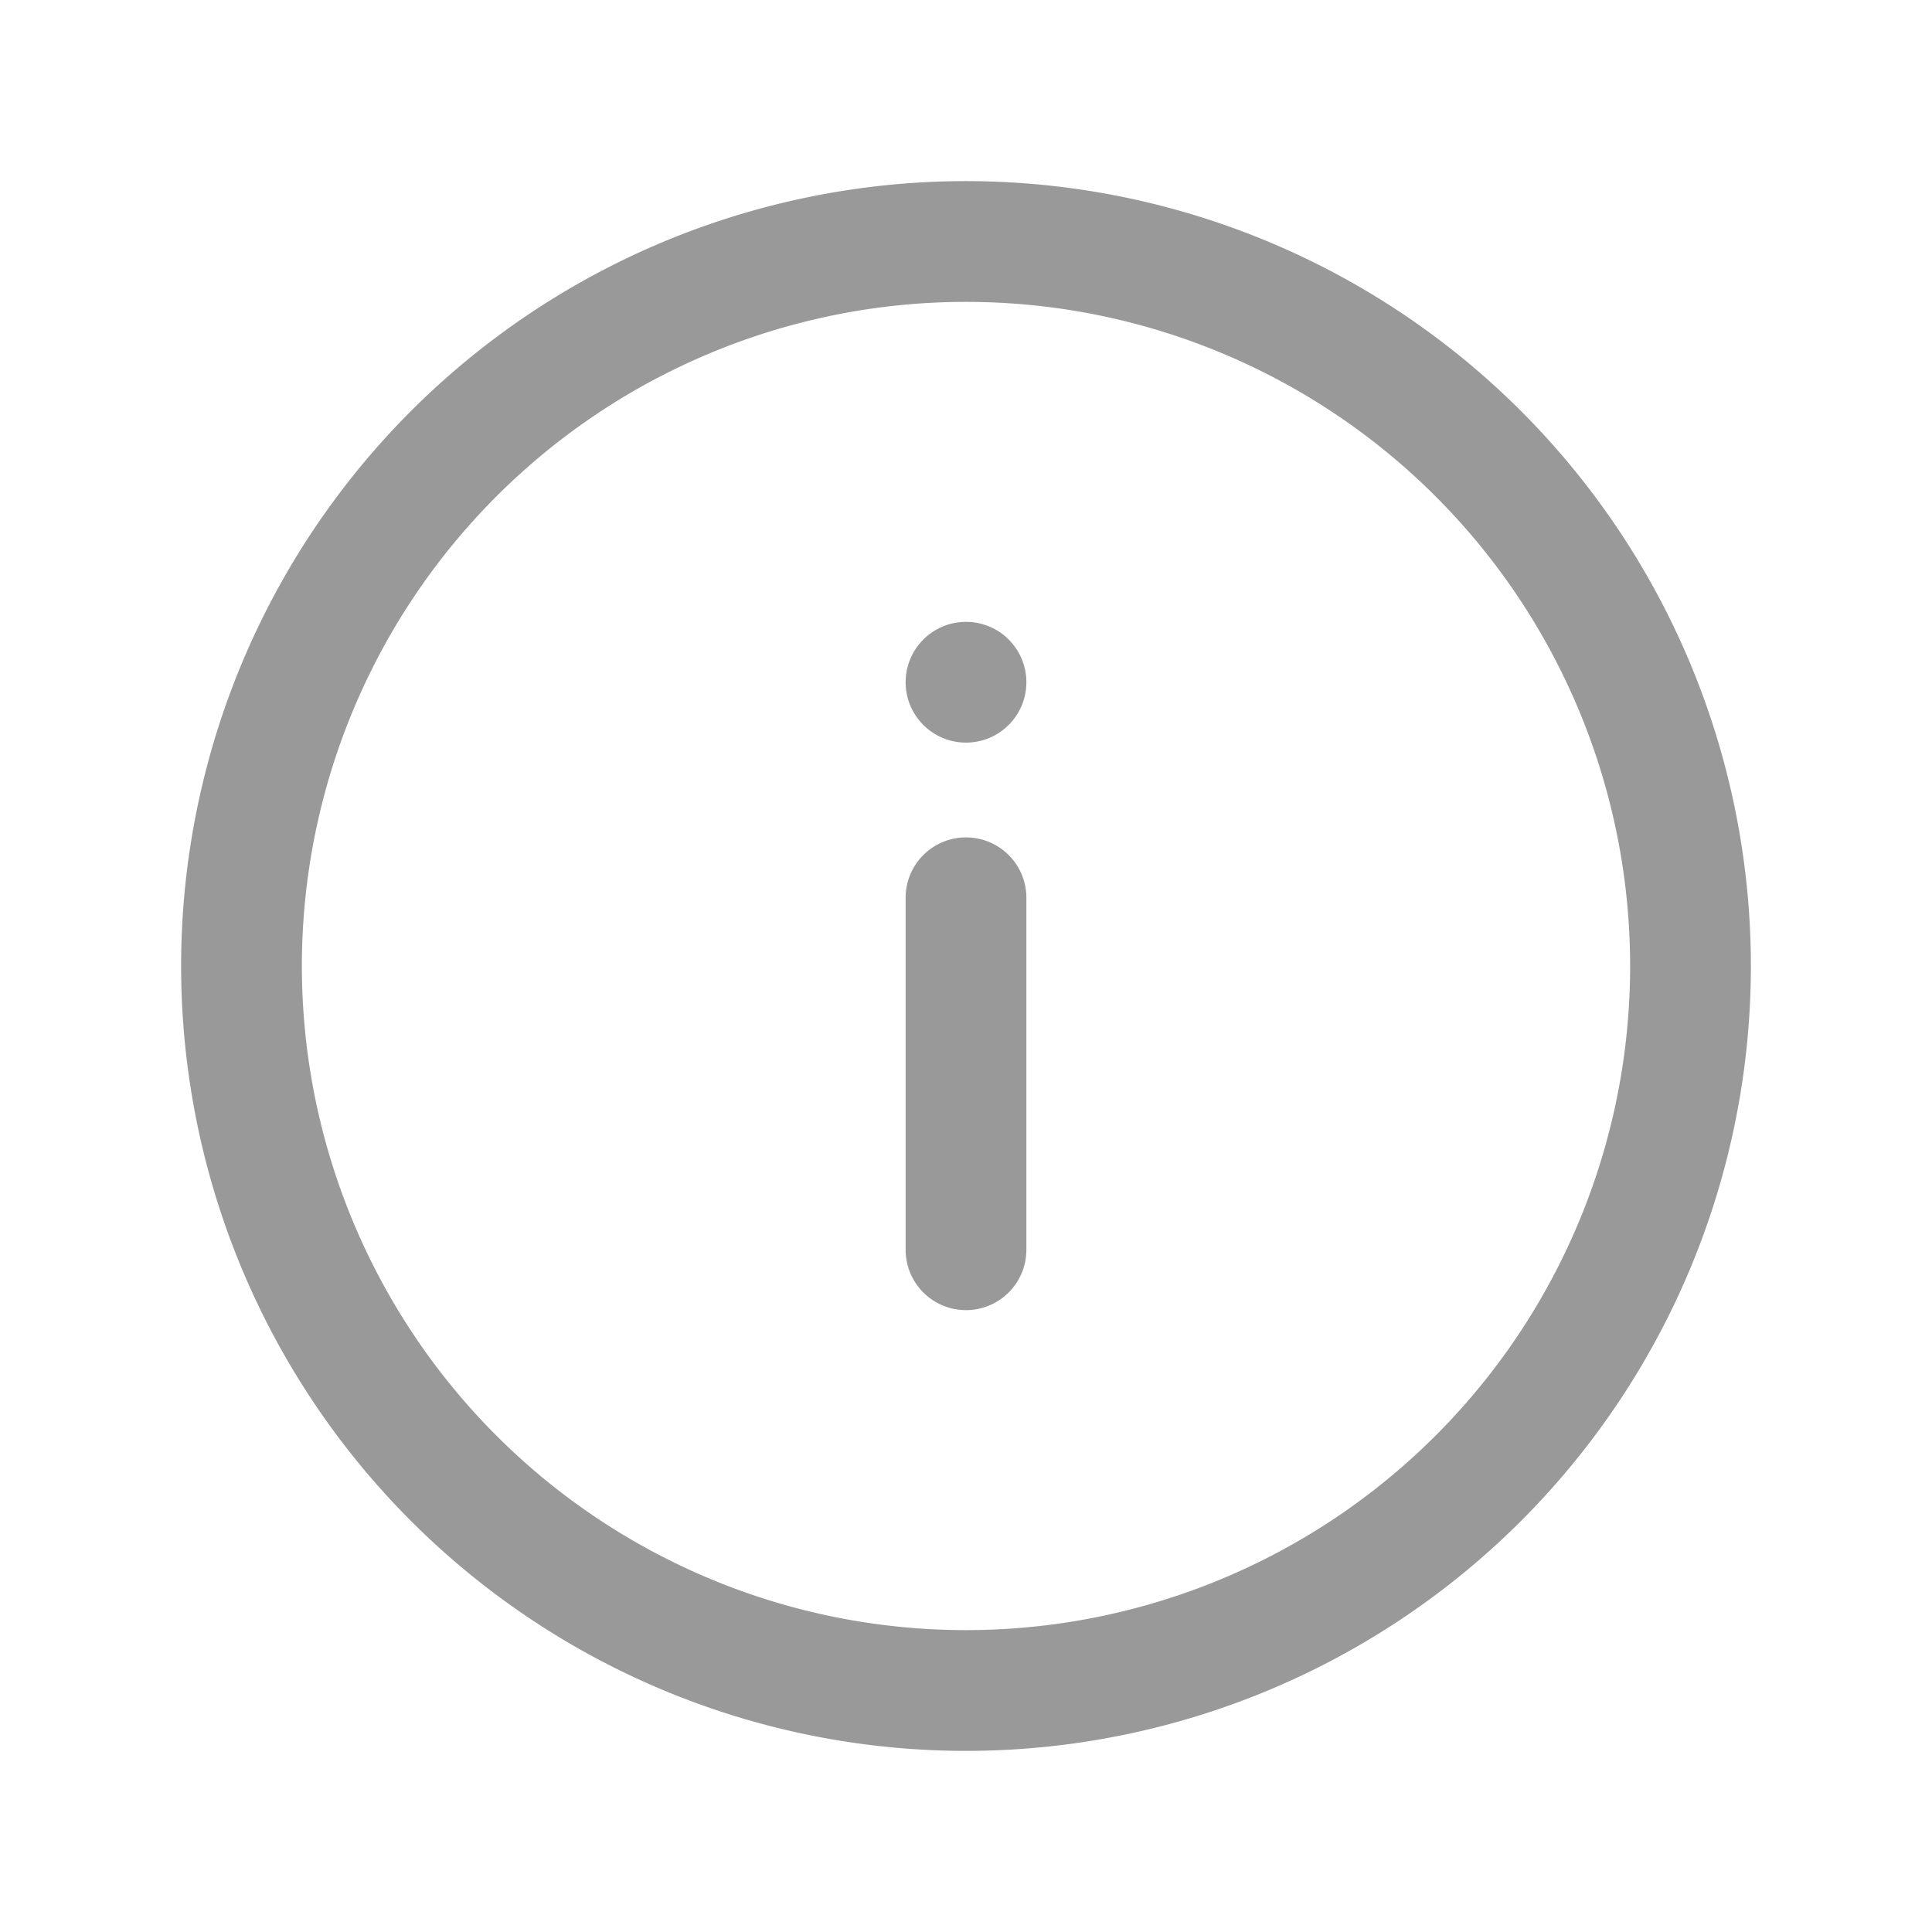<svg xmlns="http://www.w3.org/2000/svg" viewBox="0 0 32 32"><defs><style>.cls-1{fill:none;}.cls-2{fill:#999;}</style></defs><title>Navigation_Notification_Information_32px</title><g id="Square"><rect class="cls-1" width="32" height="32"/></g><g id="Icon"><path class="cls-2" d="M16,29A13,13,0,1,1,29,16,13,13,0,0,1,16,29ZM16,5A11,11,0,1,0,27,16,11,11,0,0,0,16,5Z"/><path class="cls-2" d="M16,21.7a1,1,0,0,1-1-1V14.87a1,1,0,1,1,2,0V20.7A1,1,0,0,1,16,21.7Z"/><circle class="cls-2" cx="16" cy="11.3" r="1"/></g></svg>